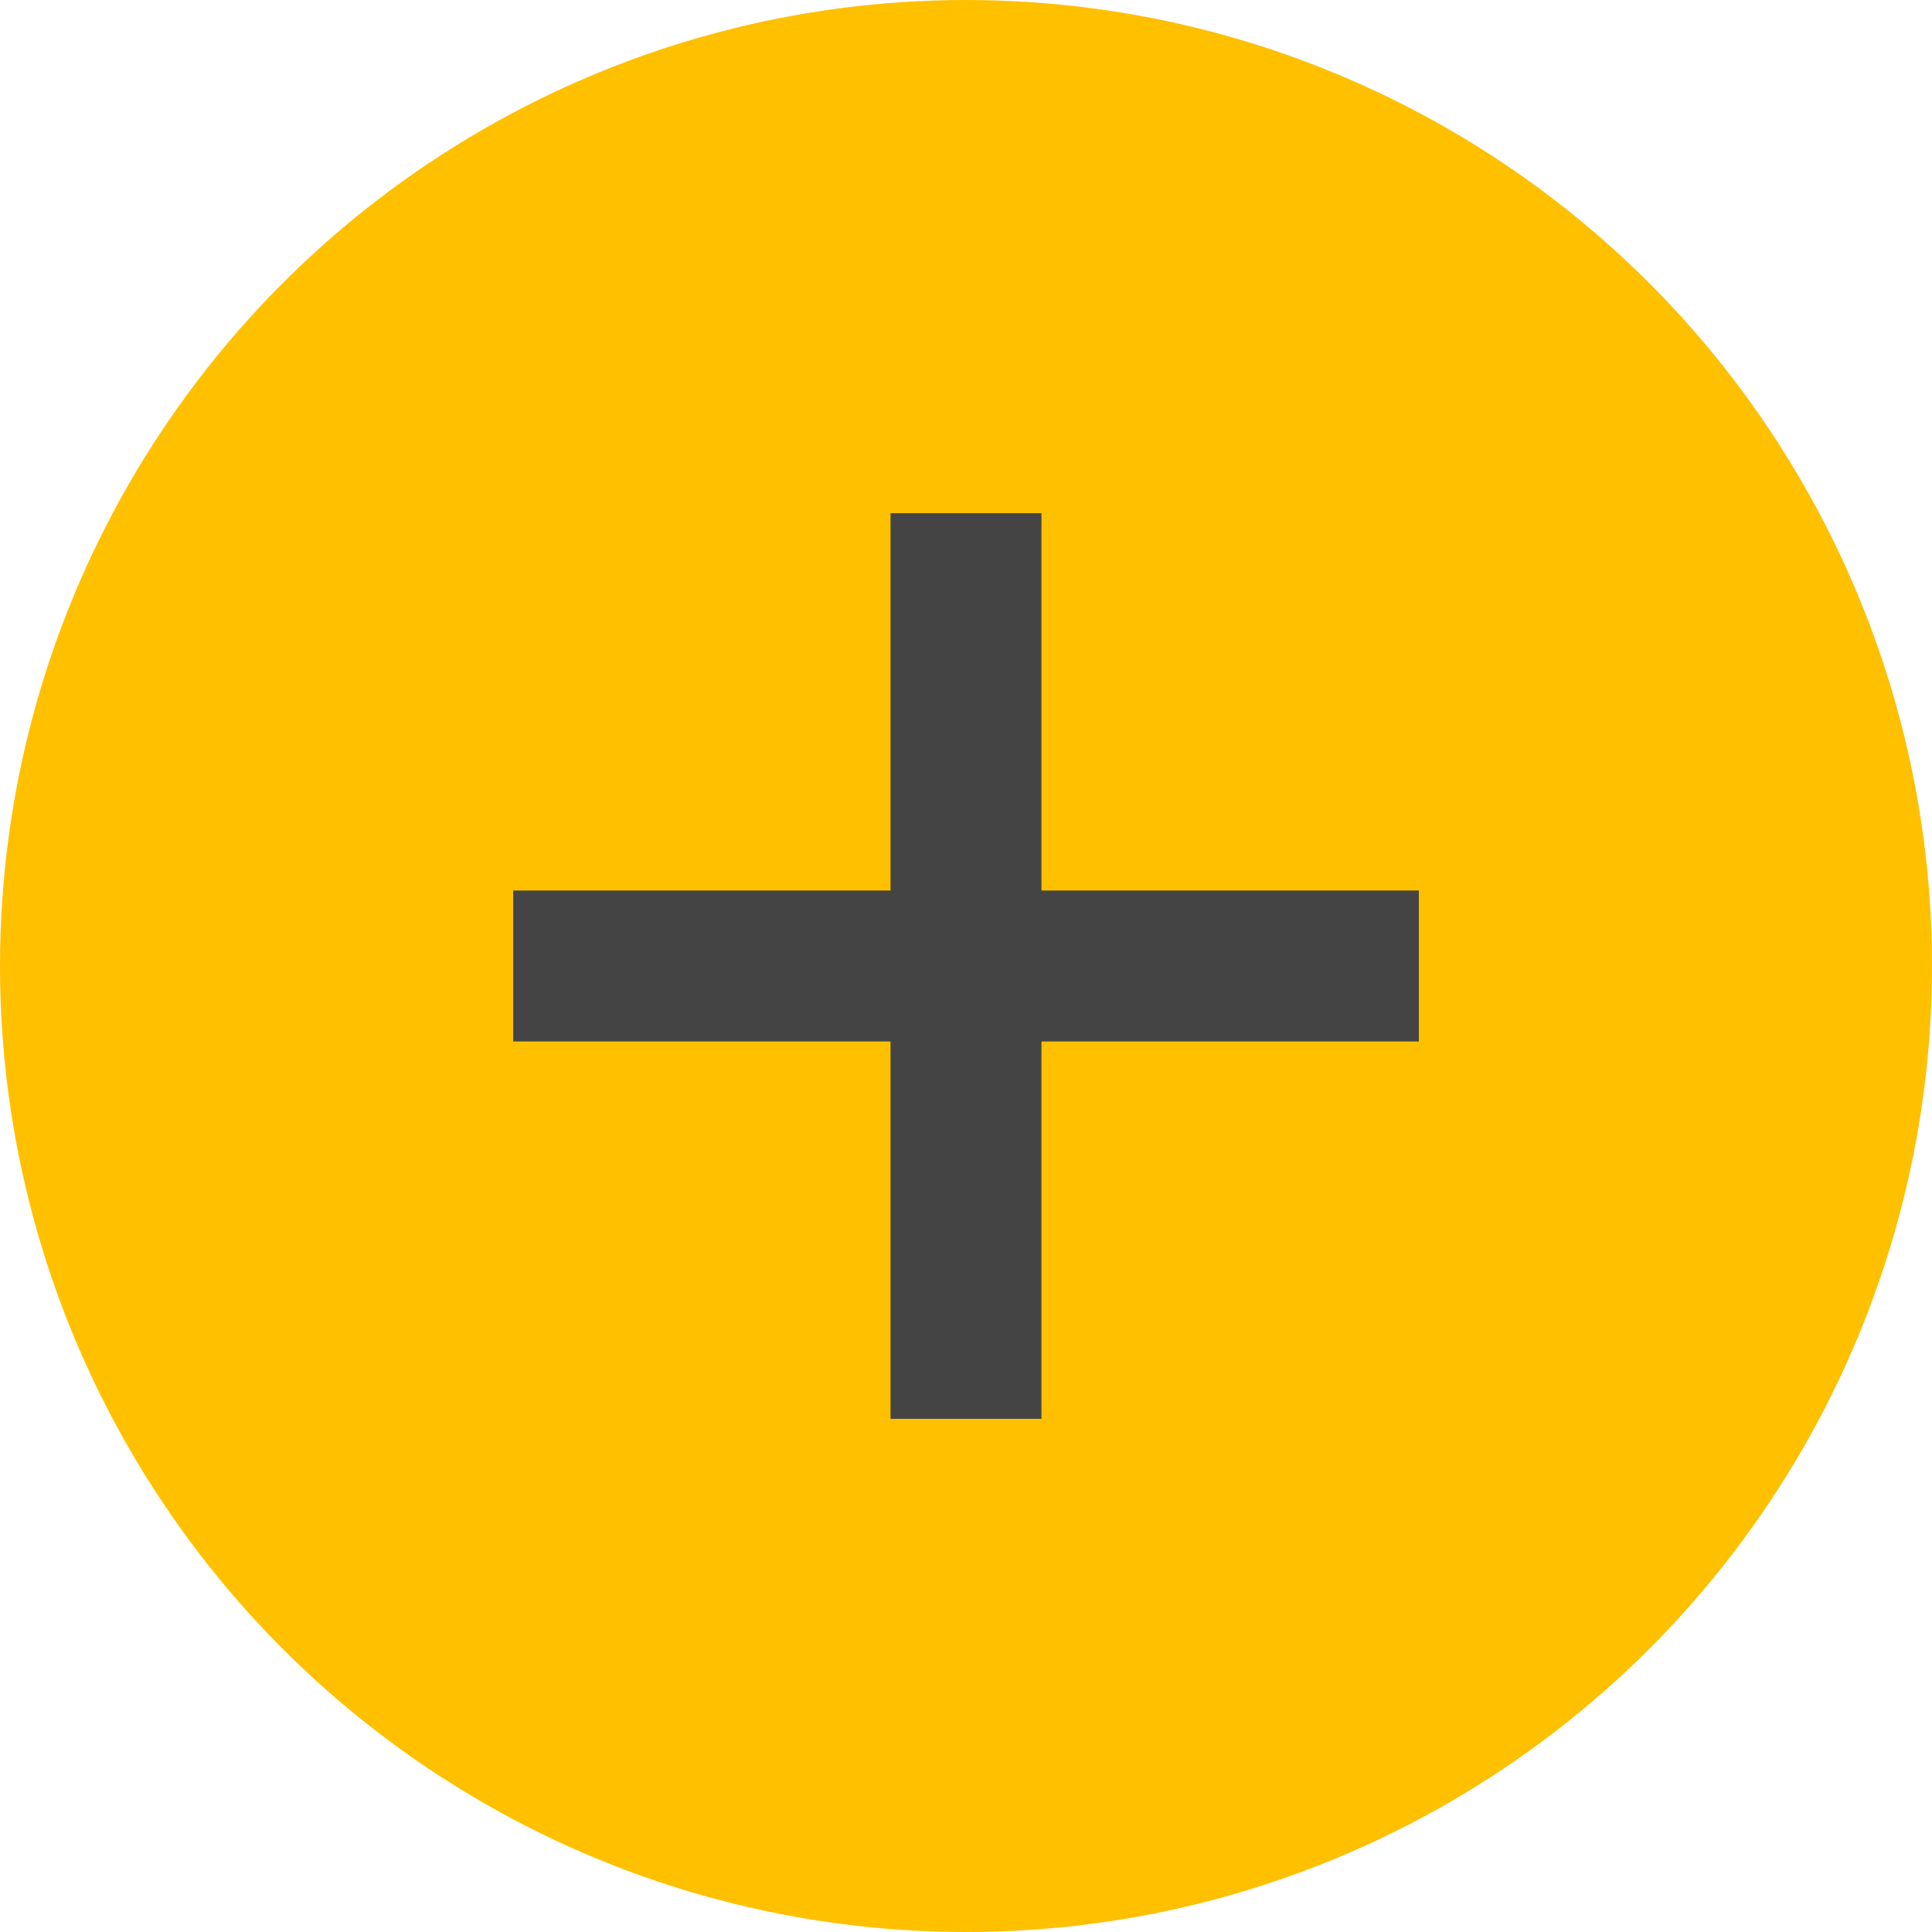 <svg xmlns="http://www.w3.org/2000/svg" width="32" height="32" viewBox="0 0 32 32"><defs><style>.cls-1{fill:#ffc000;}.cls-2{fill:#444;}</style></defs><title>toggle-closed-over</title><g id="Layer_2" data-name="Layer 2"><g id="Layer_1-2" data-name="Layer 1"><circle class="cls-1" cx="16" cy="16" r="16"/><rect class="cls-2" x="14.75" y="8.5" width="2.5" height="15"/><rect class="cls-2" x="14.75" y="8.5" width="2.5" height="15" transform="translate(32) rotate(90)"/></g></g></svg>
